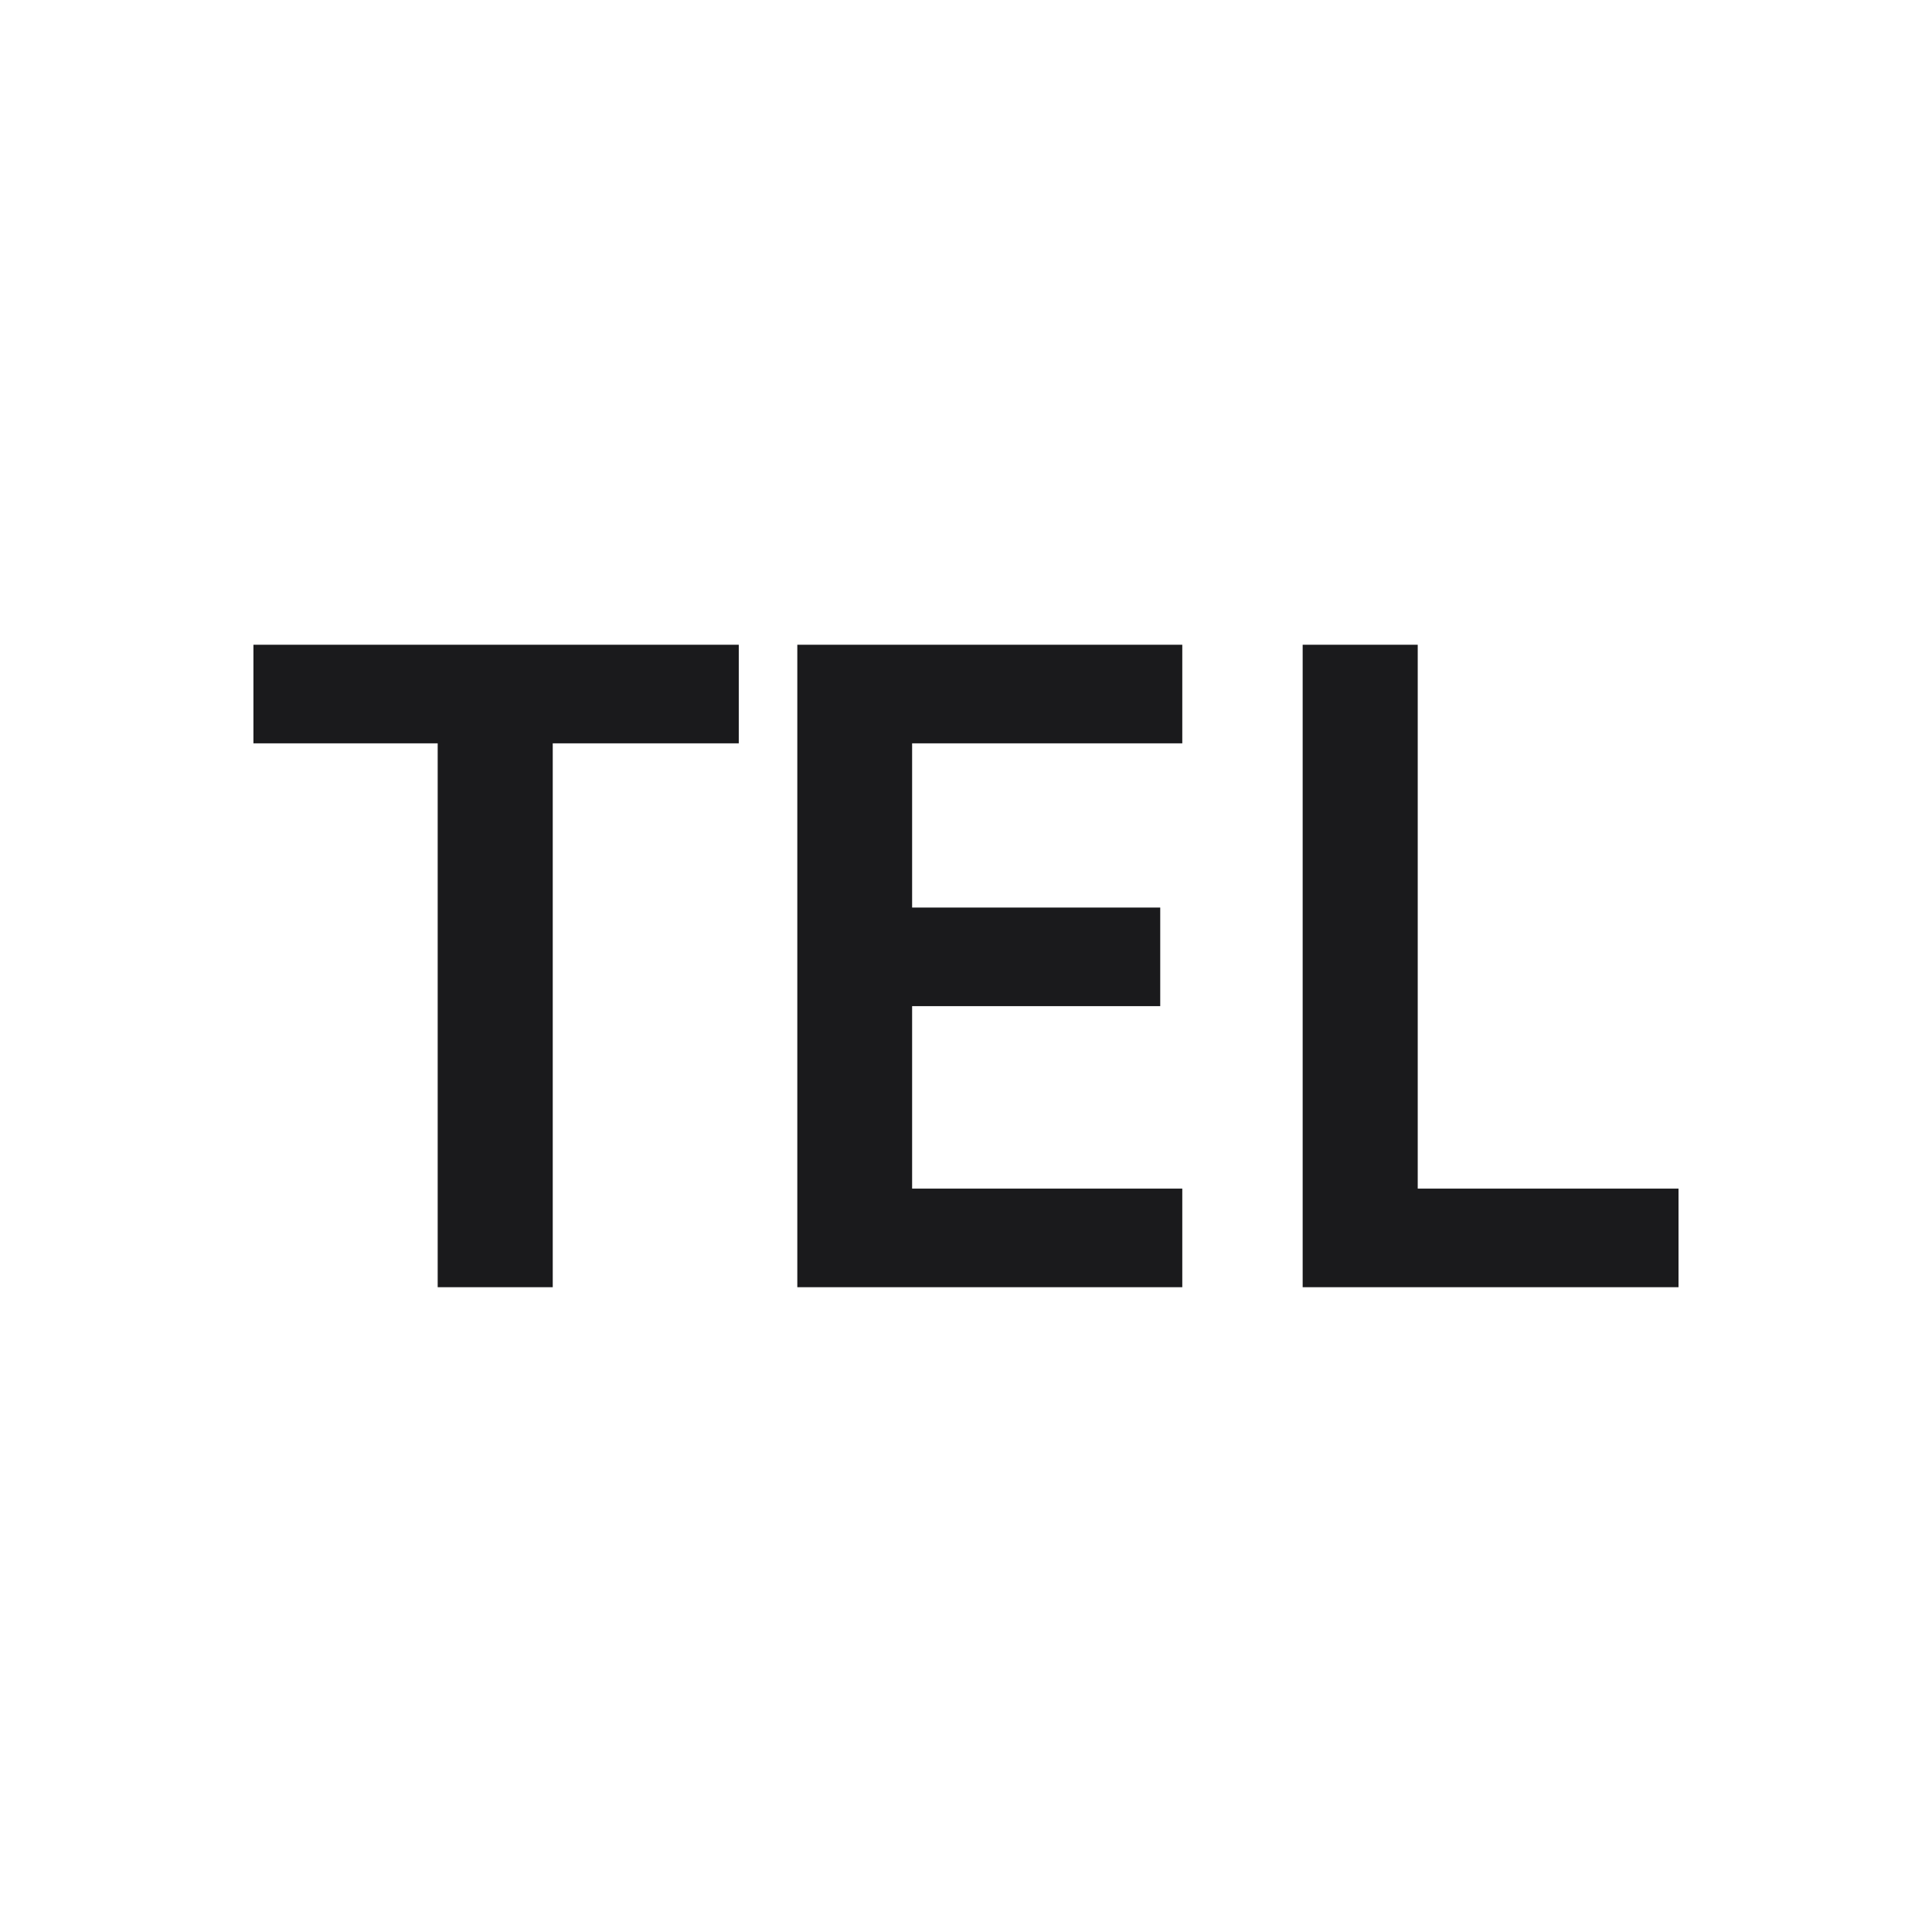 <svg width="76.232" height="76.232" viewBox="0 0 76.232 76.232" fill="none" xmlns="http://www.w3.org/2000/svg"><path d="M21.81 50.79L17.27 50.79L17.27 29.33L10 29.33L10 25.44L29.15 25.44L29.15 29.33L21.81 29.33L21.81 50.79ZM46.65 50.79L31.46 50.79L31.46 25.44L46.65 25.44L46.65 29.33L35.99 29.33L35.99 35.81L45.78 35.81L45.78 39.70L35.99 39.70L35.99 46.90L46.65 46.90L46.65 50.79ZM66.23 50.79L51.40 50.79L51.40 25.44L55.94 25.44L55.94 46.90L66.23 46.90L66.23 50.79Z" fill="#1A1A1C"></path></svg>